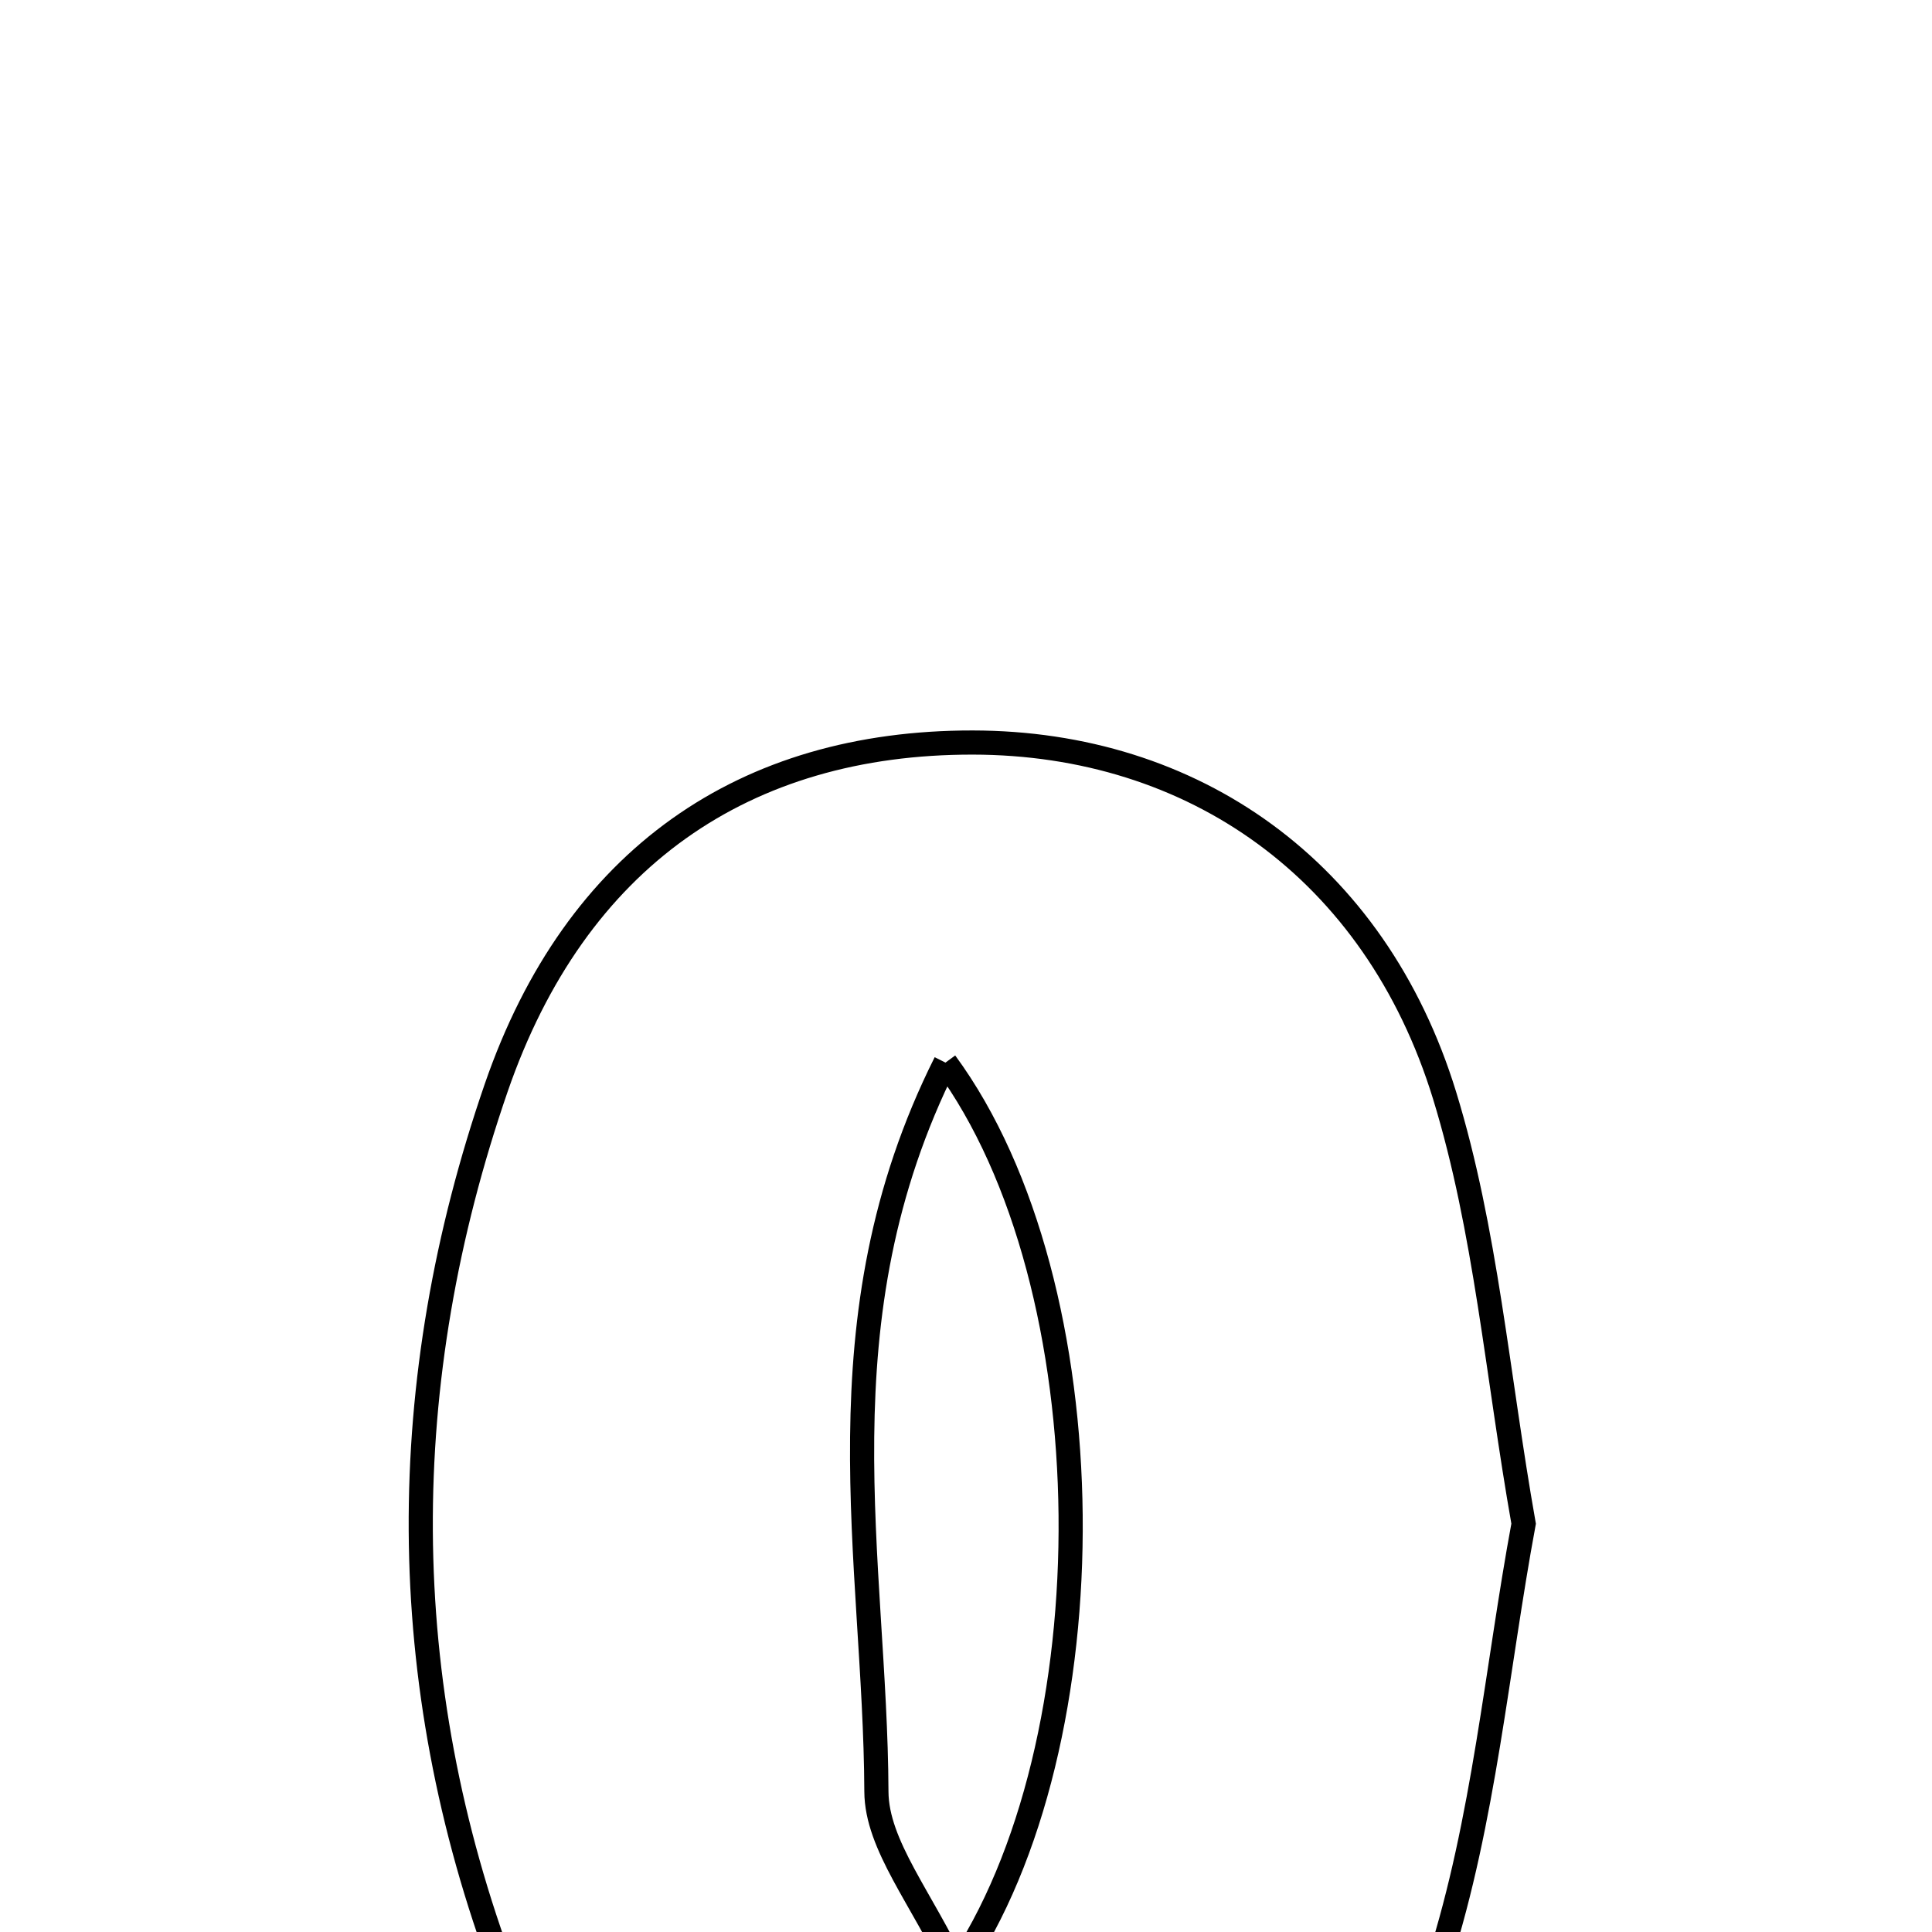 <svg xmlns="http://www.w3.org/2000/svg" viewBox="0.0 0.0 24.0 24.0" height="200px" width="200px"><path fill="none" stroke="black" stroke-width=".3" stroke-opacity="1.0"  filling="0" d="M12.083 9.224 C14.816 9.227 17.081 10.799 17.945 13.607 C18.46 15.283 18.599 17.076 18.927 18.928 C18.594 20.722 18.437 22.609 17.875 24.366 C17.022 27.032 14.893 28.393 12.111 28.424 C9.241 28.455 7.281 27.215 6.261 24.509 C4.893 20.875 4.904 17.165 6.164 13.513 C7.151 10.652 9.252 9.221 12.083 9.224"></path>
<path fill="none" stroke="black" stroke-width=".3" stroke-opacity="1.0"  filling="0" d="M11.745 13.2 C13.777 15.966 13.815 21.661 11.876 24.492 C11.458 23.587 10.89 22.923 10.887 22.256 C10.875 19.381 10.141 16.403 11.745 13.2"></path></svg>